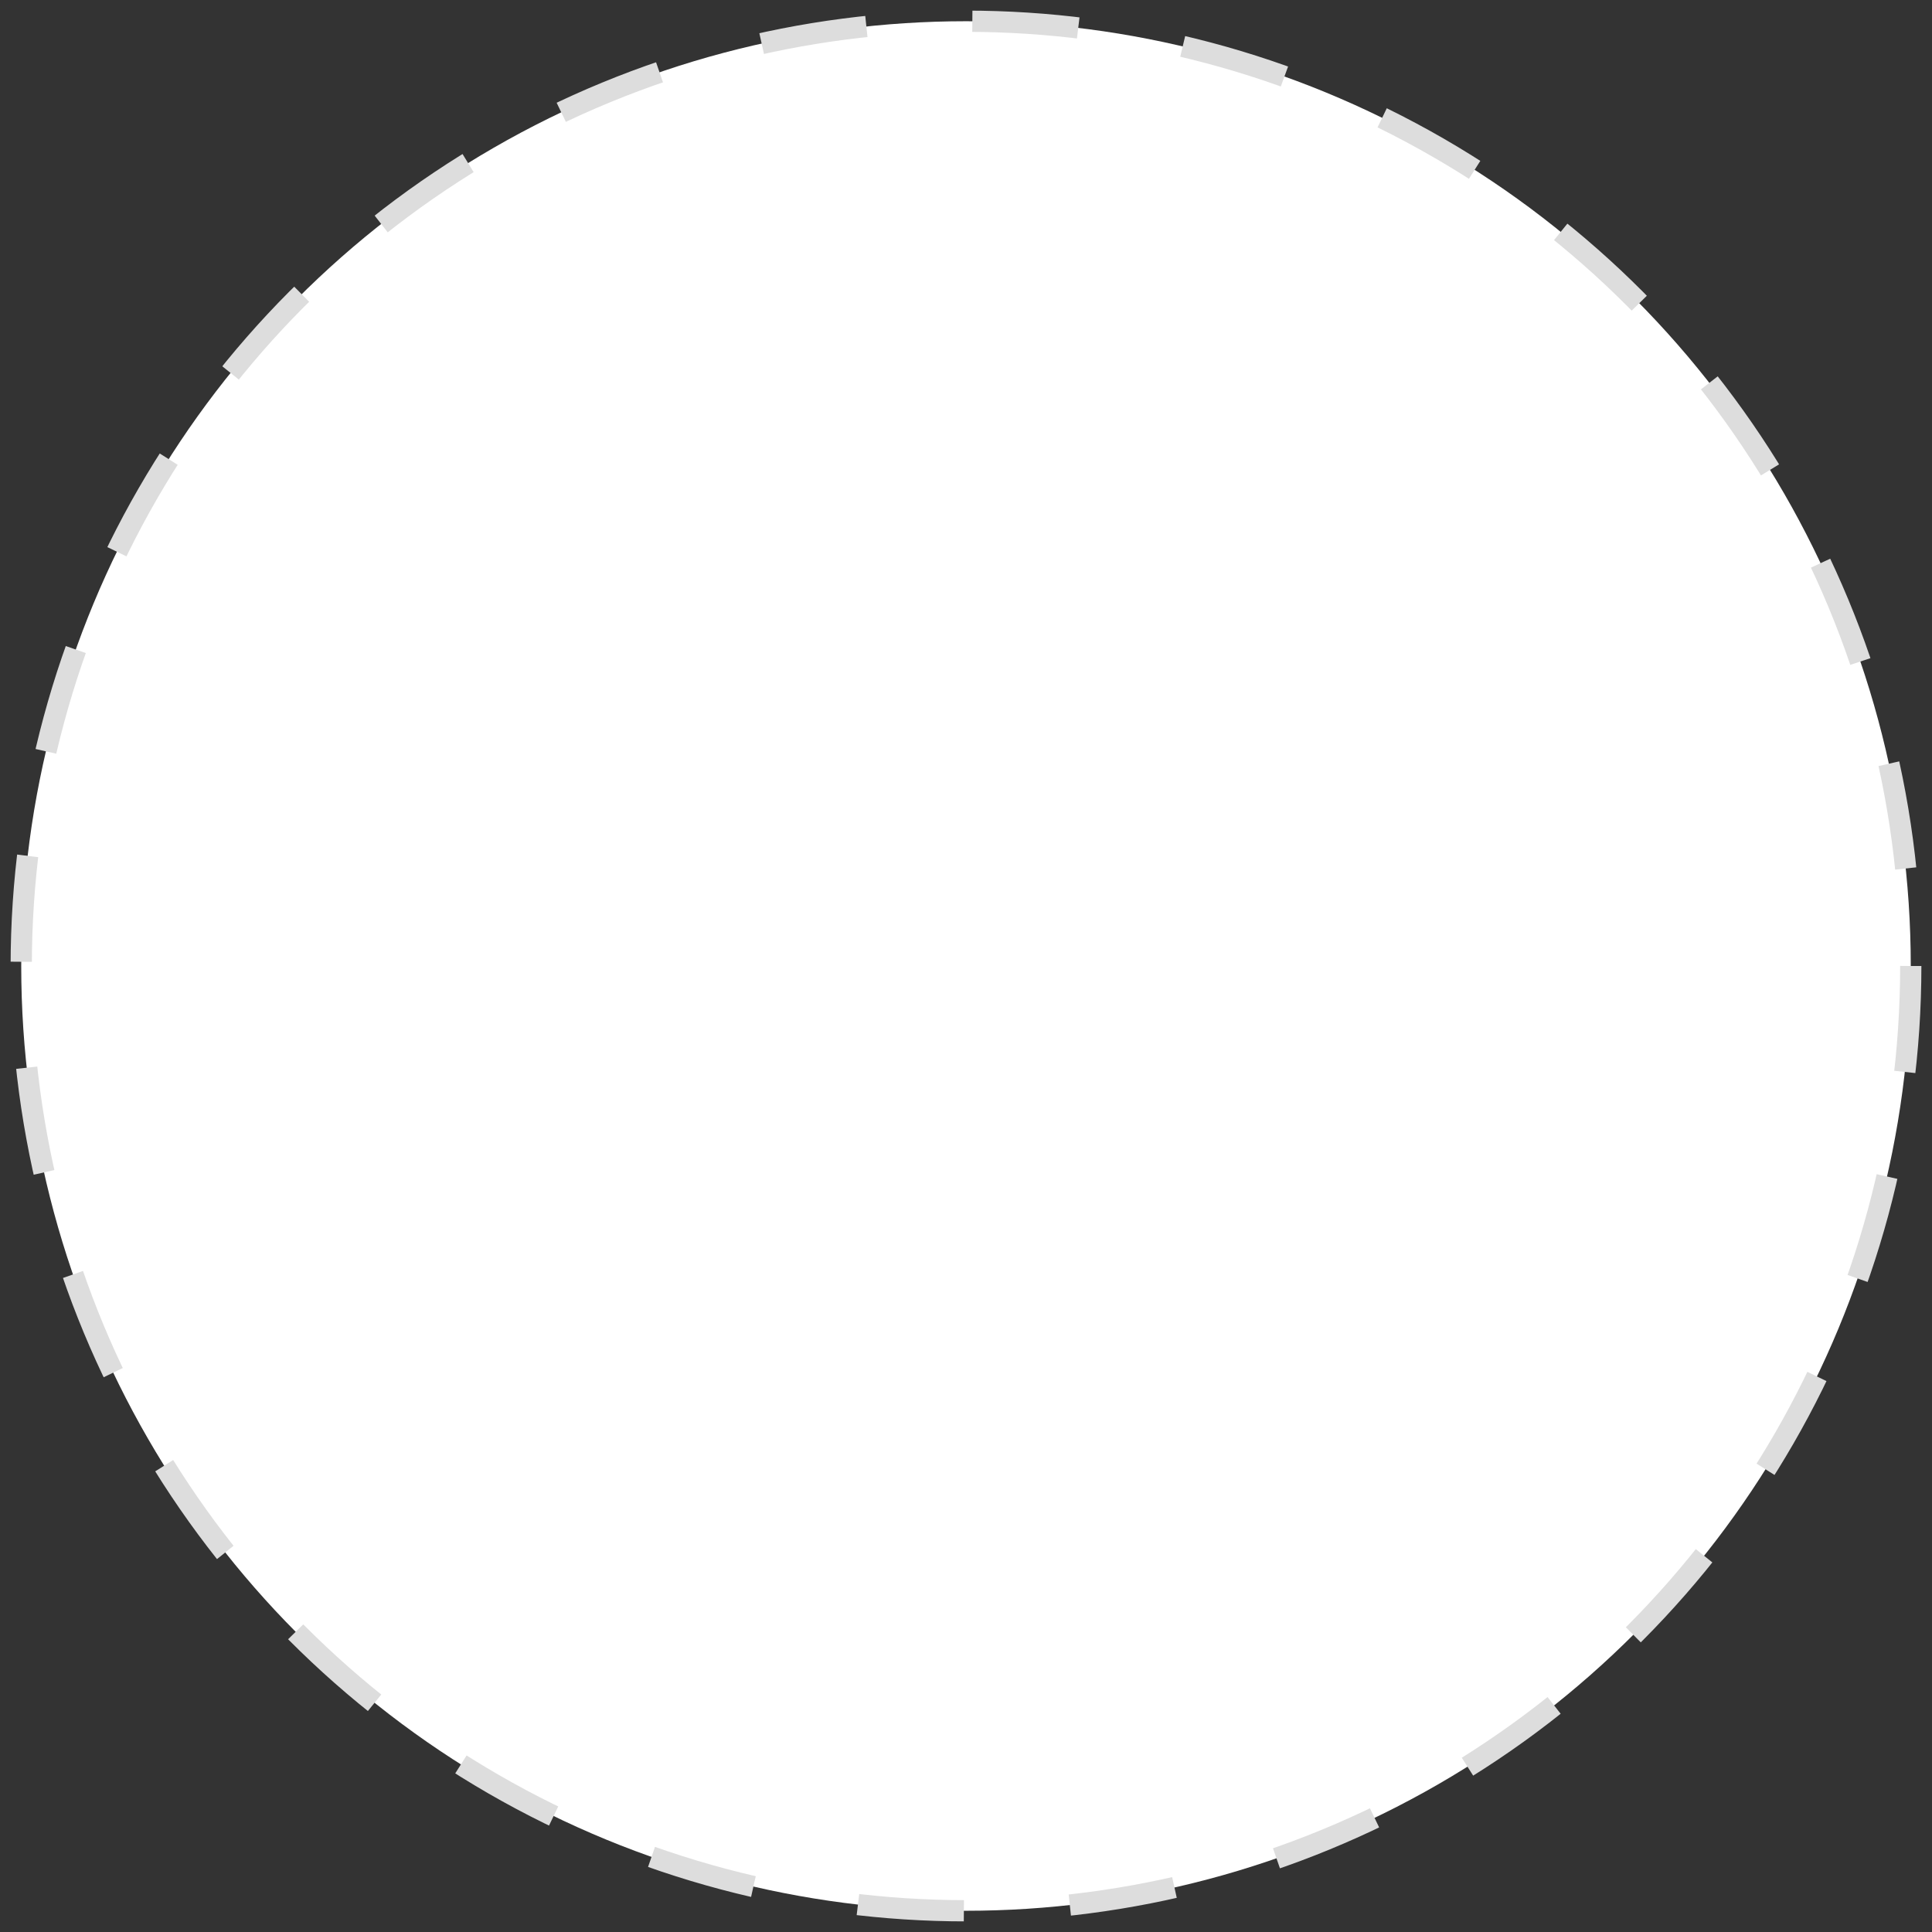<svg xmlns="http://www.w3.org/2000/svg" width="91" height="91" fill="none"><rect width="100%" height="100%" fill="#333333" stroke="none"/><circle cx="45.5" cy="45.5" r="44.5" fill="#fff" stroke="#ddd" stroke-dasharray="5 5"/></svg>
